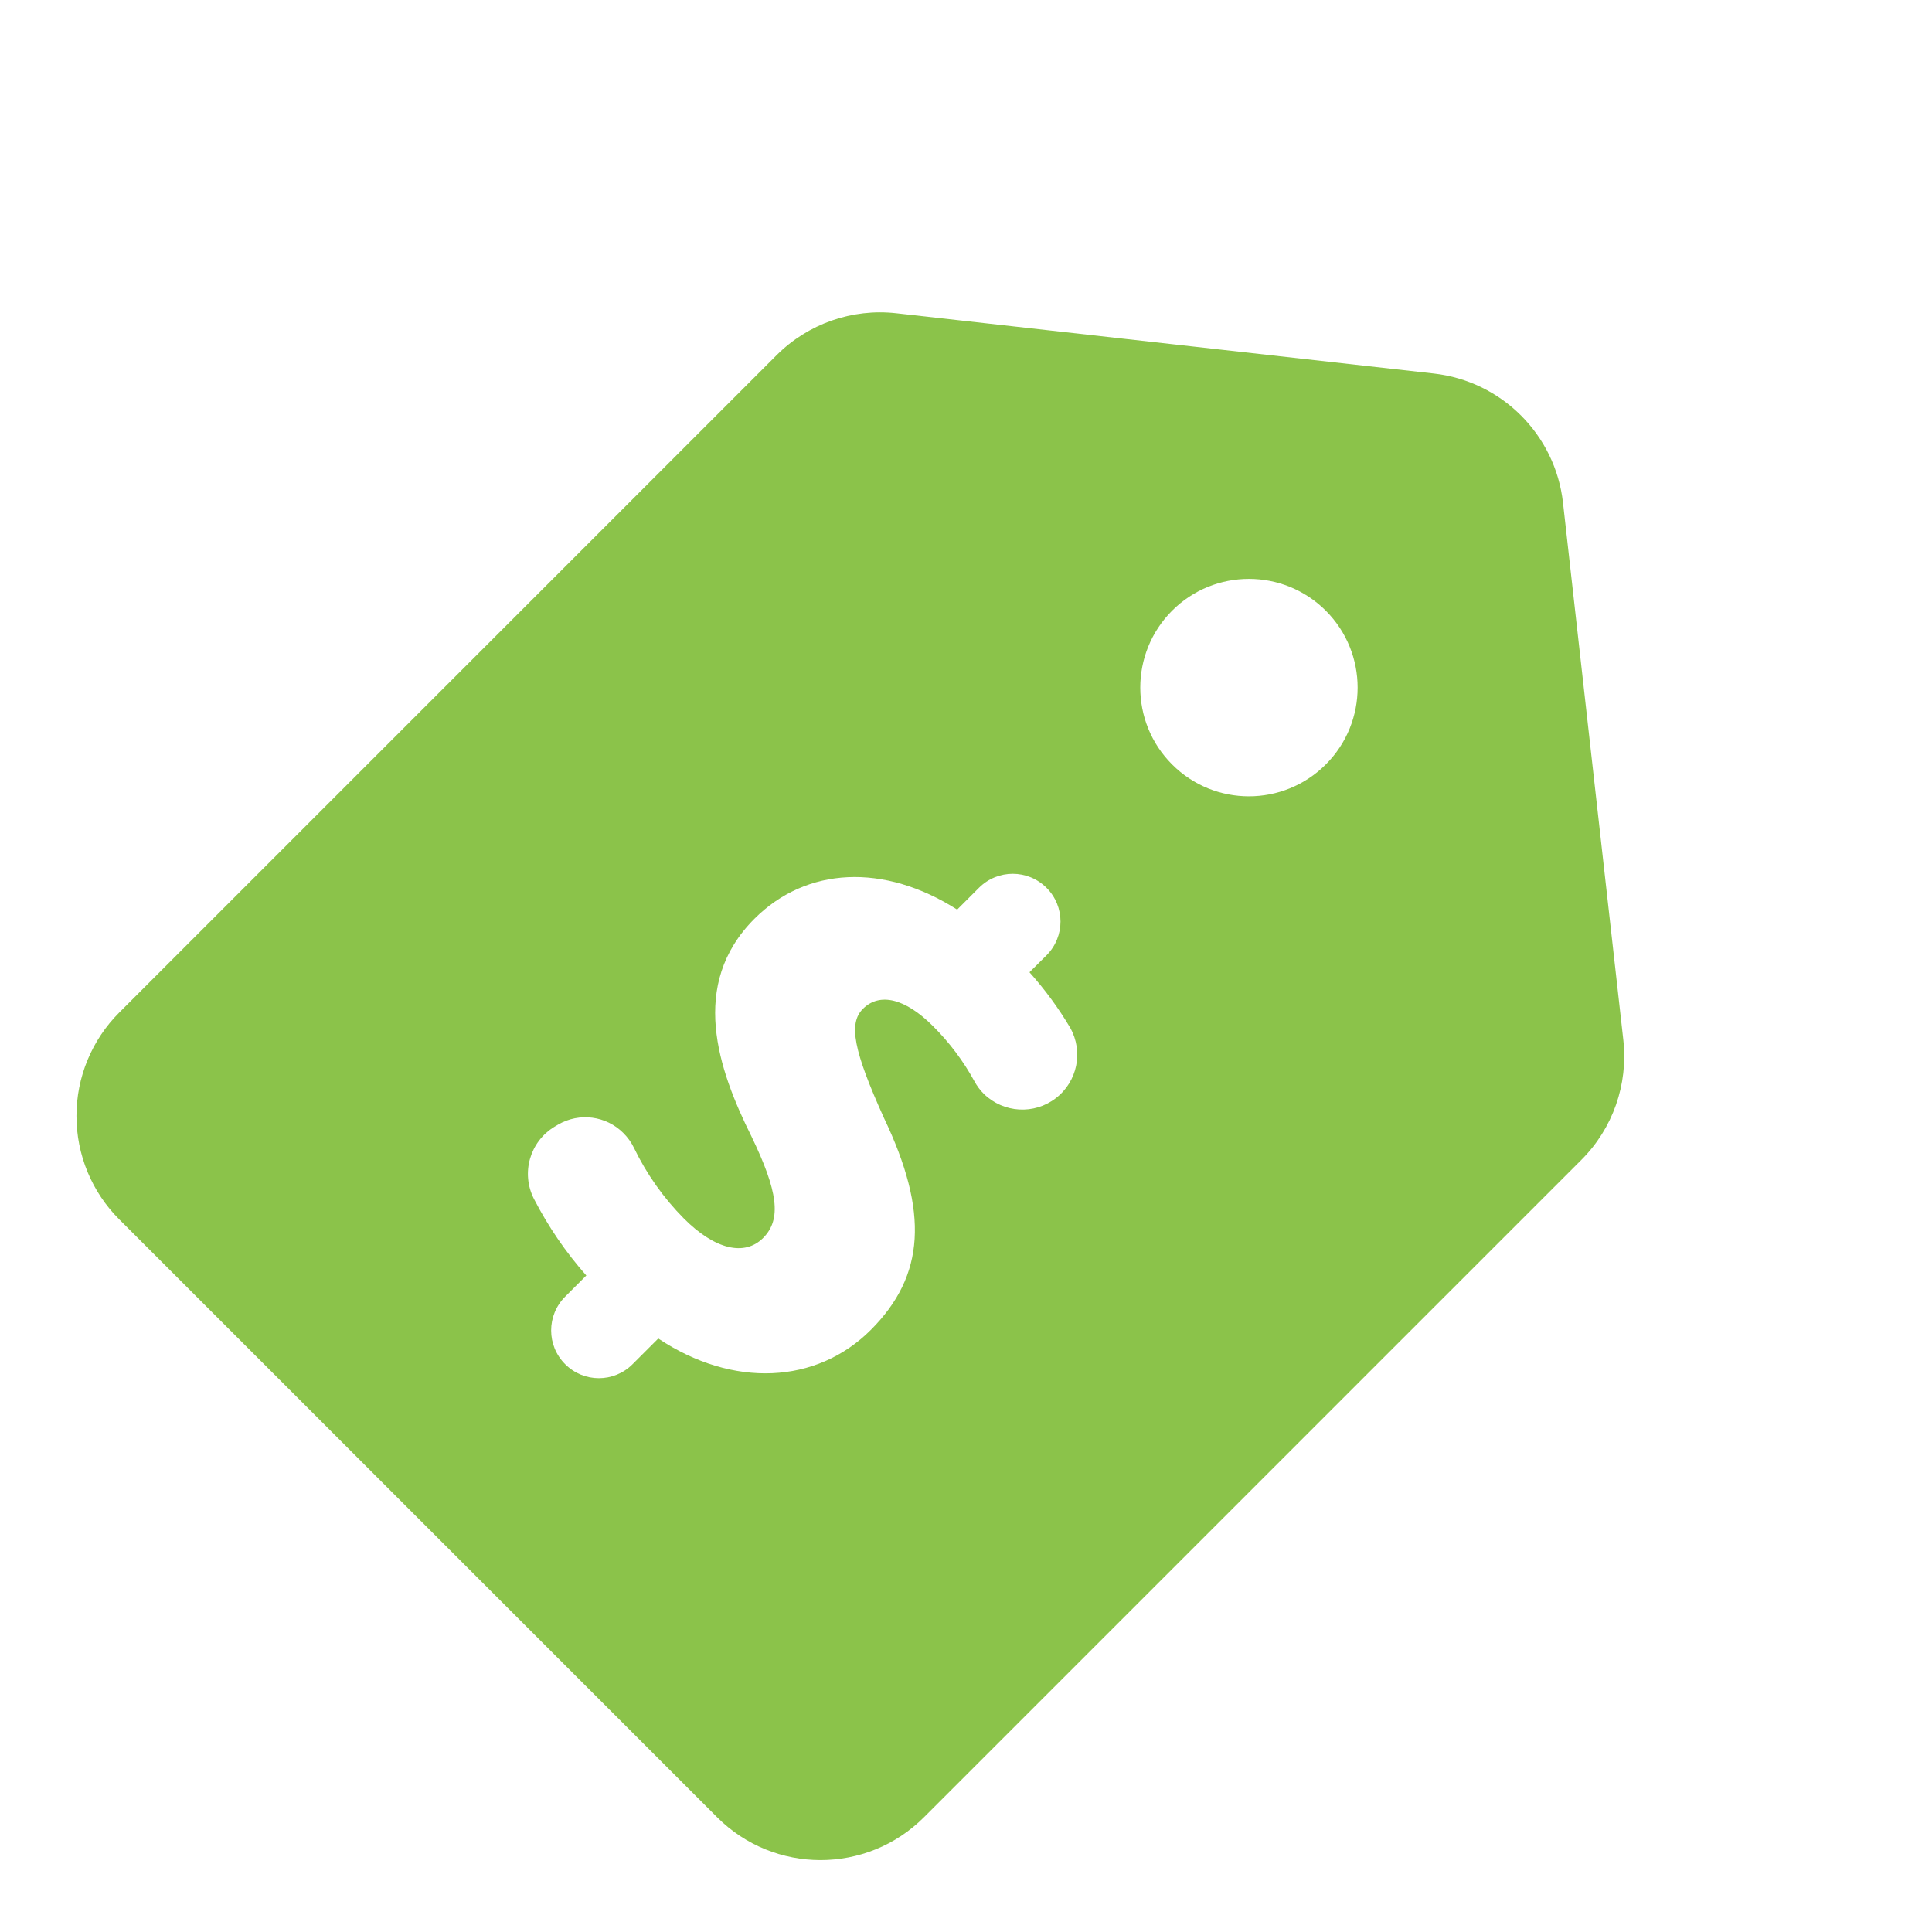 <svg width="21" height="21" viewBox="0 0 21 21" fill="none" xmlns="http://www.w3.org/2000/svg">
<path fill-rule="evenodd" clip-rule="evenodd" d="M1.297 13.255L7.794 19.752C8.415 20.374 9.423 20.374 10.044 19.752L17.188 12.608C17.531 12.266 17.698 11.787 17.645 11.306L16.989 5.464C16.906 4.726 16.323 4.143 15.585 4.06L9.743 3.405C9.262 3.351 8.783 3.519 8.441 3.861L1.297 11.005C0.998 11.303 0.831 11.708 0.831 12.13C0.831 12.552 0.998 12.957 1.297 13.255ZM14.411 6.638C14.872 7.1 14.872 7.848 14.411 8.309C13.949 8.771 13.201 8.771 12.74 8.309C12.279 7.848 12.279 7.1 12.74 6.638C13.201 6.177 13.949 6.177 14.411 6.638ZM10.641 9.65L10.404 9.887C9.609 9.381 8.767 9.42 8.2 9.987C7.486 10.702 7.806 11.624 8.166 12.348C8.456 12.948 8.498 13.253 8.295 13.456C8.092 13.659 7.769 13.581 7.433 13.244C7.212 13.021 7.029 12.762 6.892 12.479C6.863 12.418 6.824 12.364 6.776 12.316C6.588 12.127 6.296 12.09 6.066 12.224L6.029 12.246C5.759 12.408 5.661 12.75 5.803 13.03C5.958 13.331 6.149 13.611 6.373 13.864L6.143 14.094C5.94 14.297 5.94 14.626 6.143 14.828C6.345 15.031 6.674 15.031 6.876 14.828L7.155 14.549C7.966 15.089 8.875 15.046 9.466 14.455C10.056 13.864 10.097 13.176 9.608 12.151C9.279 11.423 9.22 11.125 9.379 10.966C9.561 10.784 9.84 10.852 10.141 11.153C10.319 11.33 10.471 11.532 10.591 11.752C10.619 11.804 10.654 11.851 10.696 11.892C10.909 12.098 11.241 12.118 11.476 11.937C11.711 11.757 11.778 11.431 11.633 11.172C11.506 10.957 11.357 10.755 11.19 10.568L11.375 10.384C11.578 10.181 11.578 9.852 11.375 9.65C11.172 9.447 10.844 9.447 10.641 9.65Z" fill="#8BC34A"/>
</svg>
